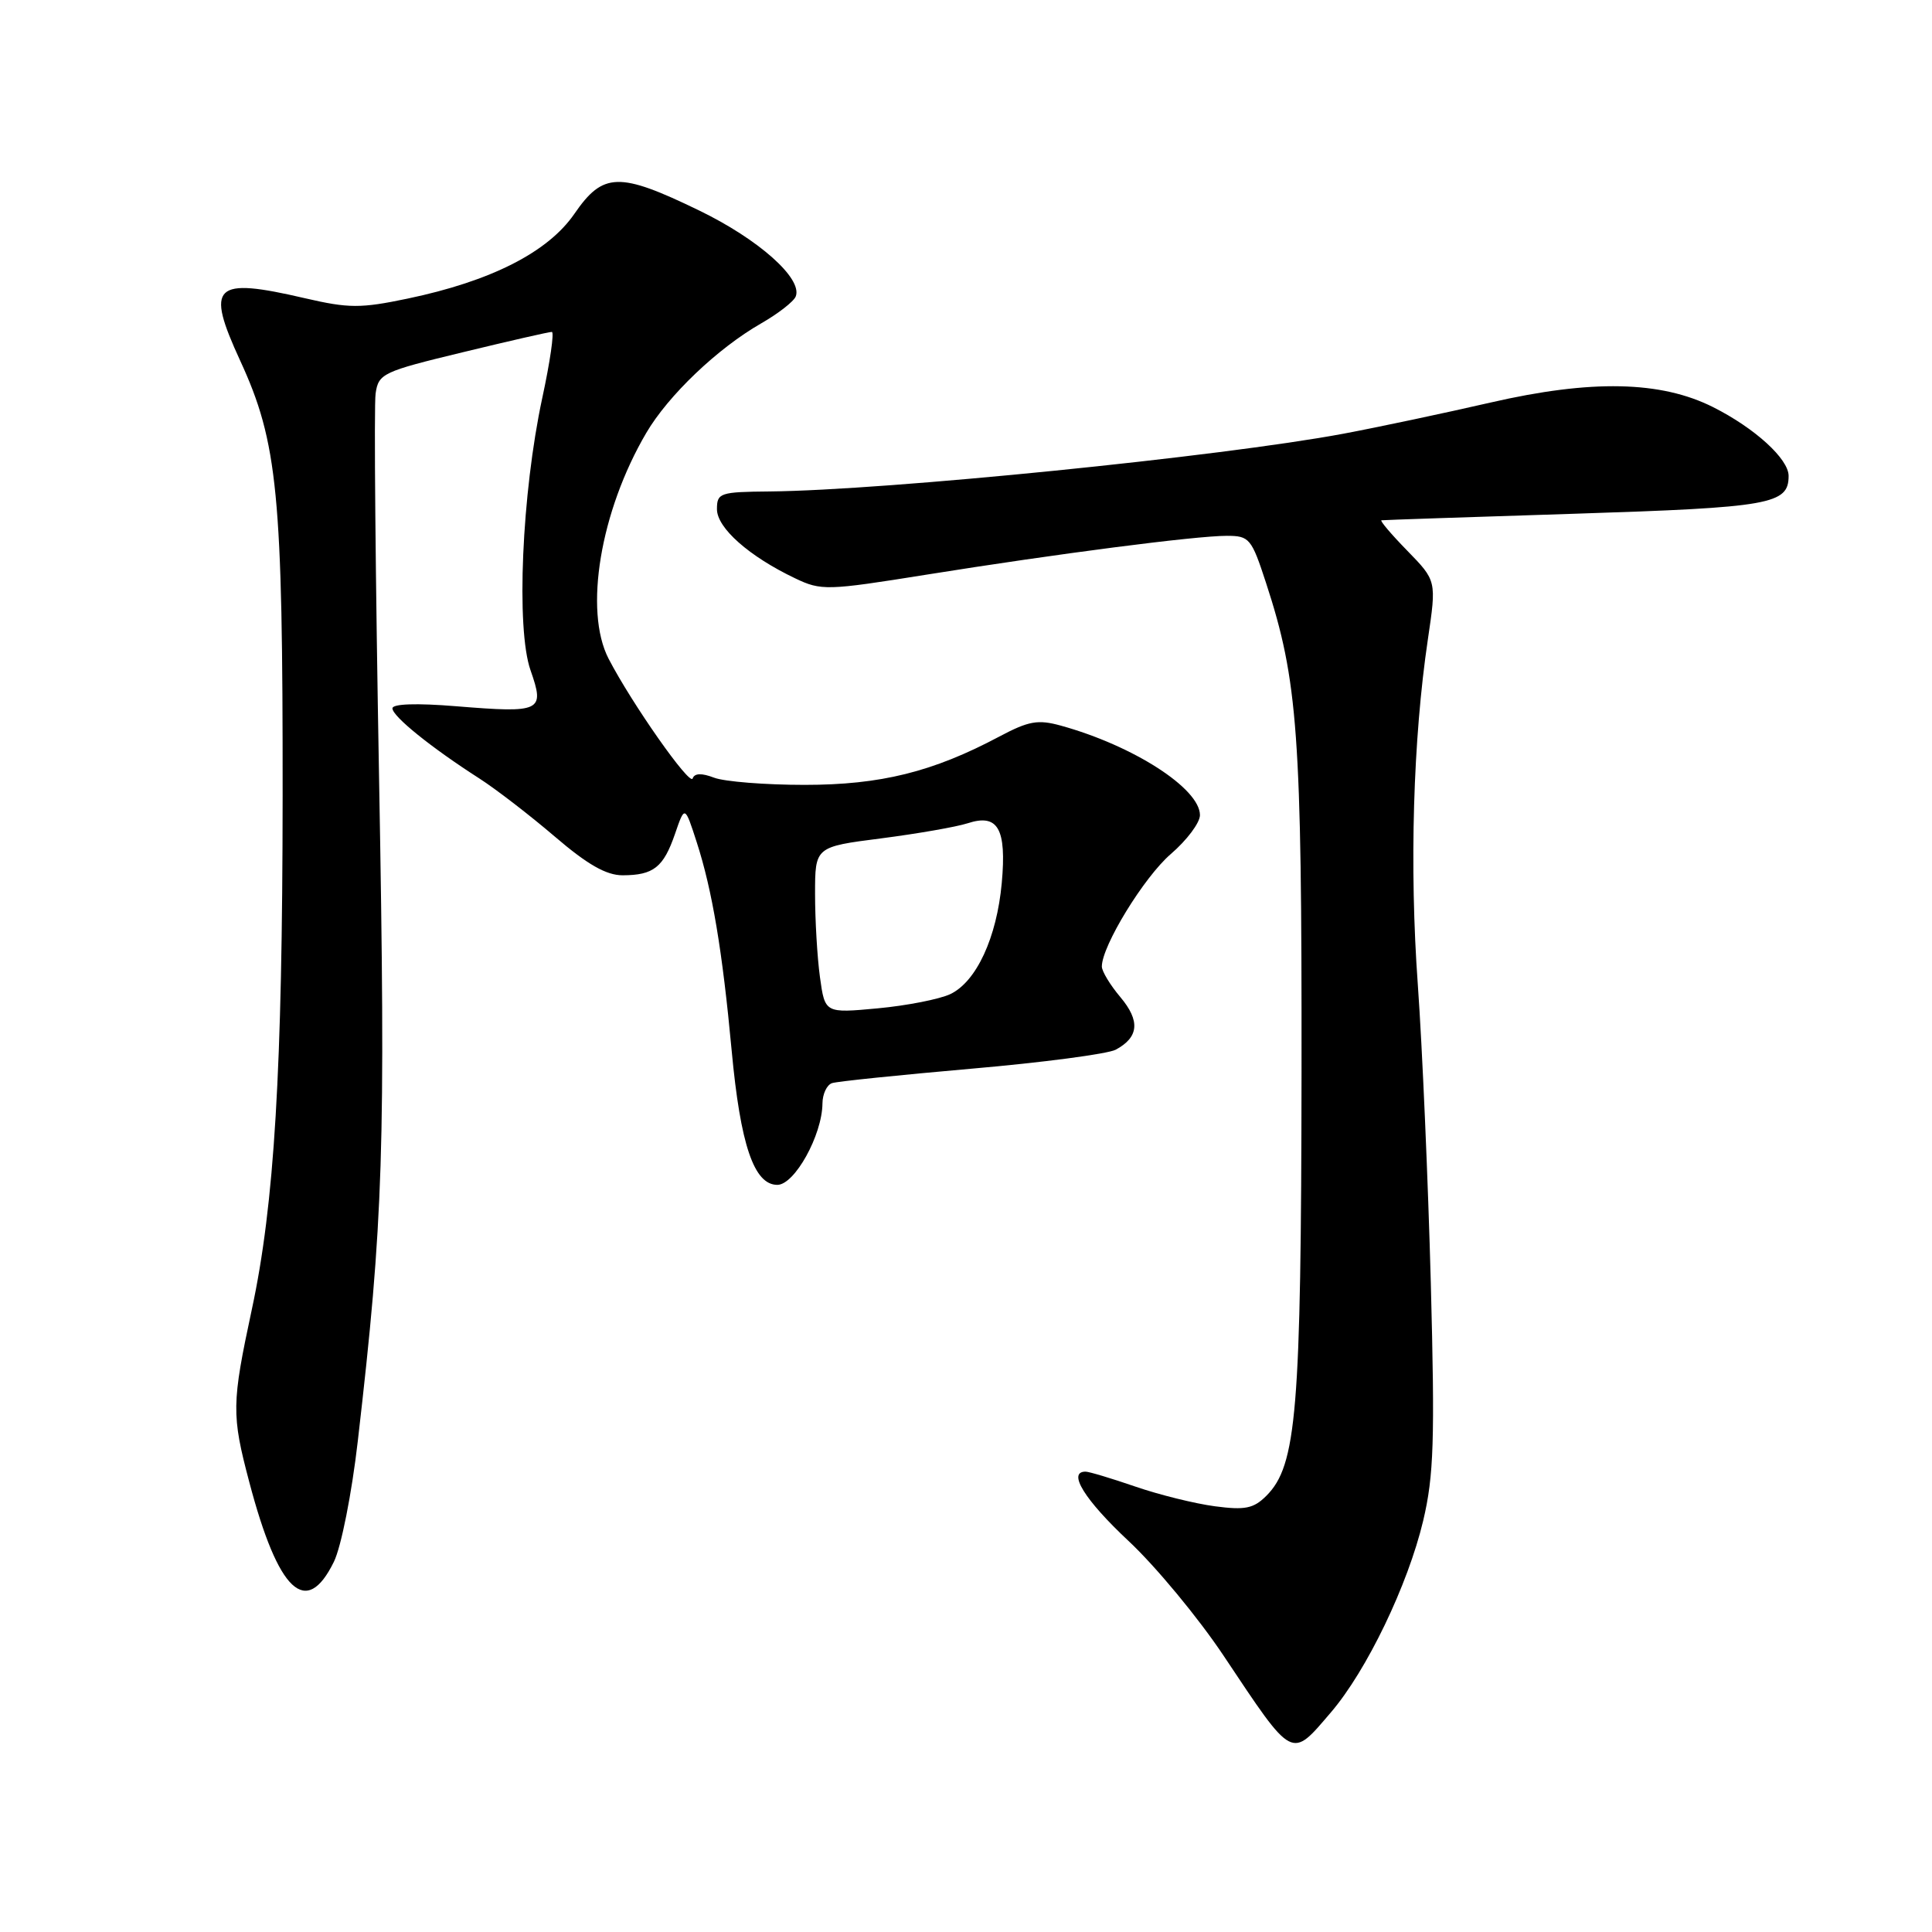 <?xml version="1.0" encoding="UTF-8" standalone="no"?>
<!DOCTYPE svg PUBLIC "-//W3C//DTD SVG 1.1//EN" "http://www.w3.org/Graphics/SVG/1.1/DTD/svg11.dtd" >
<svg xmlns="http://www.w3.org/2000/svg" xmlns:xlink="http://www.w3.org/1999/xlink" version="1.1" viewBox="0 0 256 256">
 <g >
 <path fill="currentColor"
d=" M 176.35 226.90 C 181.10 221.36 186.56 210.00 188.58 201.50 C 189.99 195.53 190.14 190.89 189.59 170.00 C 189.23 156.53 188.46 138.75 187.87 130.50 C 186.74 114.84 187.24 97.94 189.20 84.72 C 190.35 76.95 190.35 76.95 186.47 72.97 C 184.34 70.79 182.80 68.97 183.05 68.94 C 183.30 68.90 194.86 68.51 208.74 68.07 C 234.63 67.24 237.00 66.82 237.00 63.06 C 237.00 60.81 232.54 56.74 227.00 53.95 C 220.07 50.46 210.85 50.27 197.50 53.34 C 191.45 54.73 182.68 56.59 178.00 57.47 C 161.80 60.50 117.40 64.97 102.00 65.12 C 95.39 65.18 95.00 65.31 95.00 67.47 C 95.00 69.96 99.27 73.73 105.36 76.63 C 108.81 78.28 109.56 78.26 122.73 76.15 C 140.11 73.37 158.42 71.00 162.55 71.00 C 165.55 71.00 165.83 71.33 167.76 77.25 C 171.99 90.18 172.50 97.29 172.46 142.00 C 172.41 187.03 171.82 194.18 167.80 198.20 C 166.11 199.89 164.98 200.12 160.98 199.59 C 158.34 199.24 153.60 198.07 150.44 196.98 C 147.27 195.89 144.31 195.00 143.84 195.00 C 141.40 195.00 143.72 198.74 149.53 204.18 C 153.13 207.54 158.80 214.39 162.14 219.40 C 171.43 233.33 171.03 233.12 176.35 226.90 Z  M 44.24 206.95 C 45.21 204.97 46.61 197.91 47.41 190.95 C 50.81 161.53 51.11 152.26 50.23 103.21 C 49.75 76.65 49.54 53.67 49.77 52.15 C 50.15 49.50 50.70 49.24 61.34 46.67 C 67.48 45.18 72.78 43.97 73.12 43.98 C 73.46 43.99 72.89 47.94 71.85 52.75 C 69.14 65.38 68.36 83.31 70.30 88.82 C 72.21 94.28 71.76 94.50 60.43 93.58 C 55.19 93.15 52.00 93.26 52.00 93.86 C 52.00 94.92 57.15 99.07 63.50 103.14 C 65.70 104.55 70.20 108.02 73.50 110.84 C 77.84 114.56 80.33 115.98 82.50 115.98 C 86.60 115.97 87.91 114.93 89.44 110.50 C 90.74 106.71 90.74 106.71 92.32 111.60 C 94.38 117.97 95.72 125.97 96.95 139.21 C 98.11 151.71 99.91 157.00 103.00 157.00 C 105.29 157.00 108.94 150.42 108.98 146.22 C 108.99 144.96 109.56 143.75 110.25 143.52 C 110.94 143.29 119.24 142.44 128.70 141.61 C 138.17 140.79 146.78 139.65 147.84 139.09 C 150.91 137.44 151.10 135.27 148.46 132.13 C 147.11 130.53 146.00 128.70 146.00 128.07 C 146.00 125.34 151.59 116.22 155.13 113.17 C 157.26 111.34 159.00 109.02 159.00 108.01 C 159.00 104.48 150.17 98.80 140.57 96.15 C 137.53 95.31 136.31 95.53 132.41 97.60 C 123.59 102.29 116.69 104.00 106.60 104.00 C 101.39 104.00 96.01 103.57 94.63 103.05 C 92.96 102.41 92.02 102.45 91.78 103.15 C 91.43 104.21 83.71 93.21 80.64 87.28 C 77.35 80.91 79.54 67.75 85.63 57.37 C 88.54 52.40 95.08 46.16 100.84 42.86 C 103.11 41.56 105.18 39.95 105.44 39.28 C 106.37 36.90 100.50 31.69 92.60 27.87 C 82.03 22.75 79.91 22.81 76.11 28.33 C 72.61 33.42 65.05 37.26 53.99 39.57 C 47.77 40.87 46.21 40.86 40.42 39.52 C 28.28 36.70 27.20 37.74 31.83 47.80 C 36.81 58.61 37.48 65.48 37.45 105.50 C 37.43 141.78 36.36 159.60 33.37 173.50 C 30.69 186.01 30.67 187.45 33.03 196.38 C 36.87 210.95 40.57 214.44 44.24 206.95 Z  M 108.65 129.49 C 108.29 126.87 108.00 121.91 108.00 118.46 C 108.00 112.21 108.00 112.21 116.75 111.09 C 121.56 110.47 126.72 109.57 128.21 109.09 C 132.24 107.77 133.39 109.79 132.74 116.99 C 132.08 124.25 129.37 130.09 125.91 131.73 C 124.48 132.40 120.17 133.25 116.31 133.61 C 109.31 134.26 109.31 134.26 108.65 129.49 Z "/>
</g>
</svg>